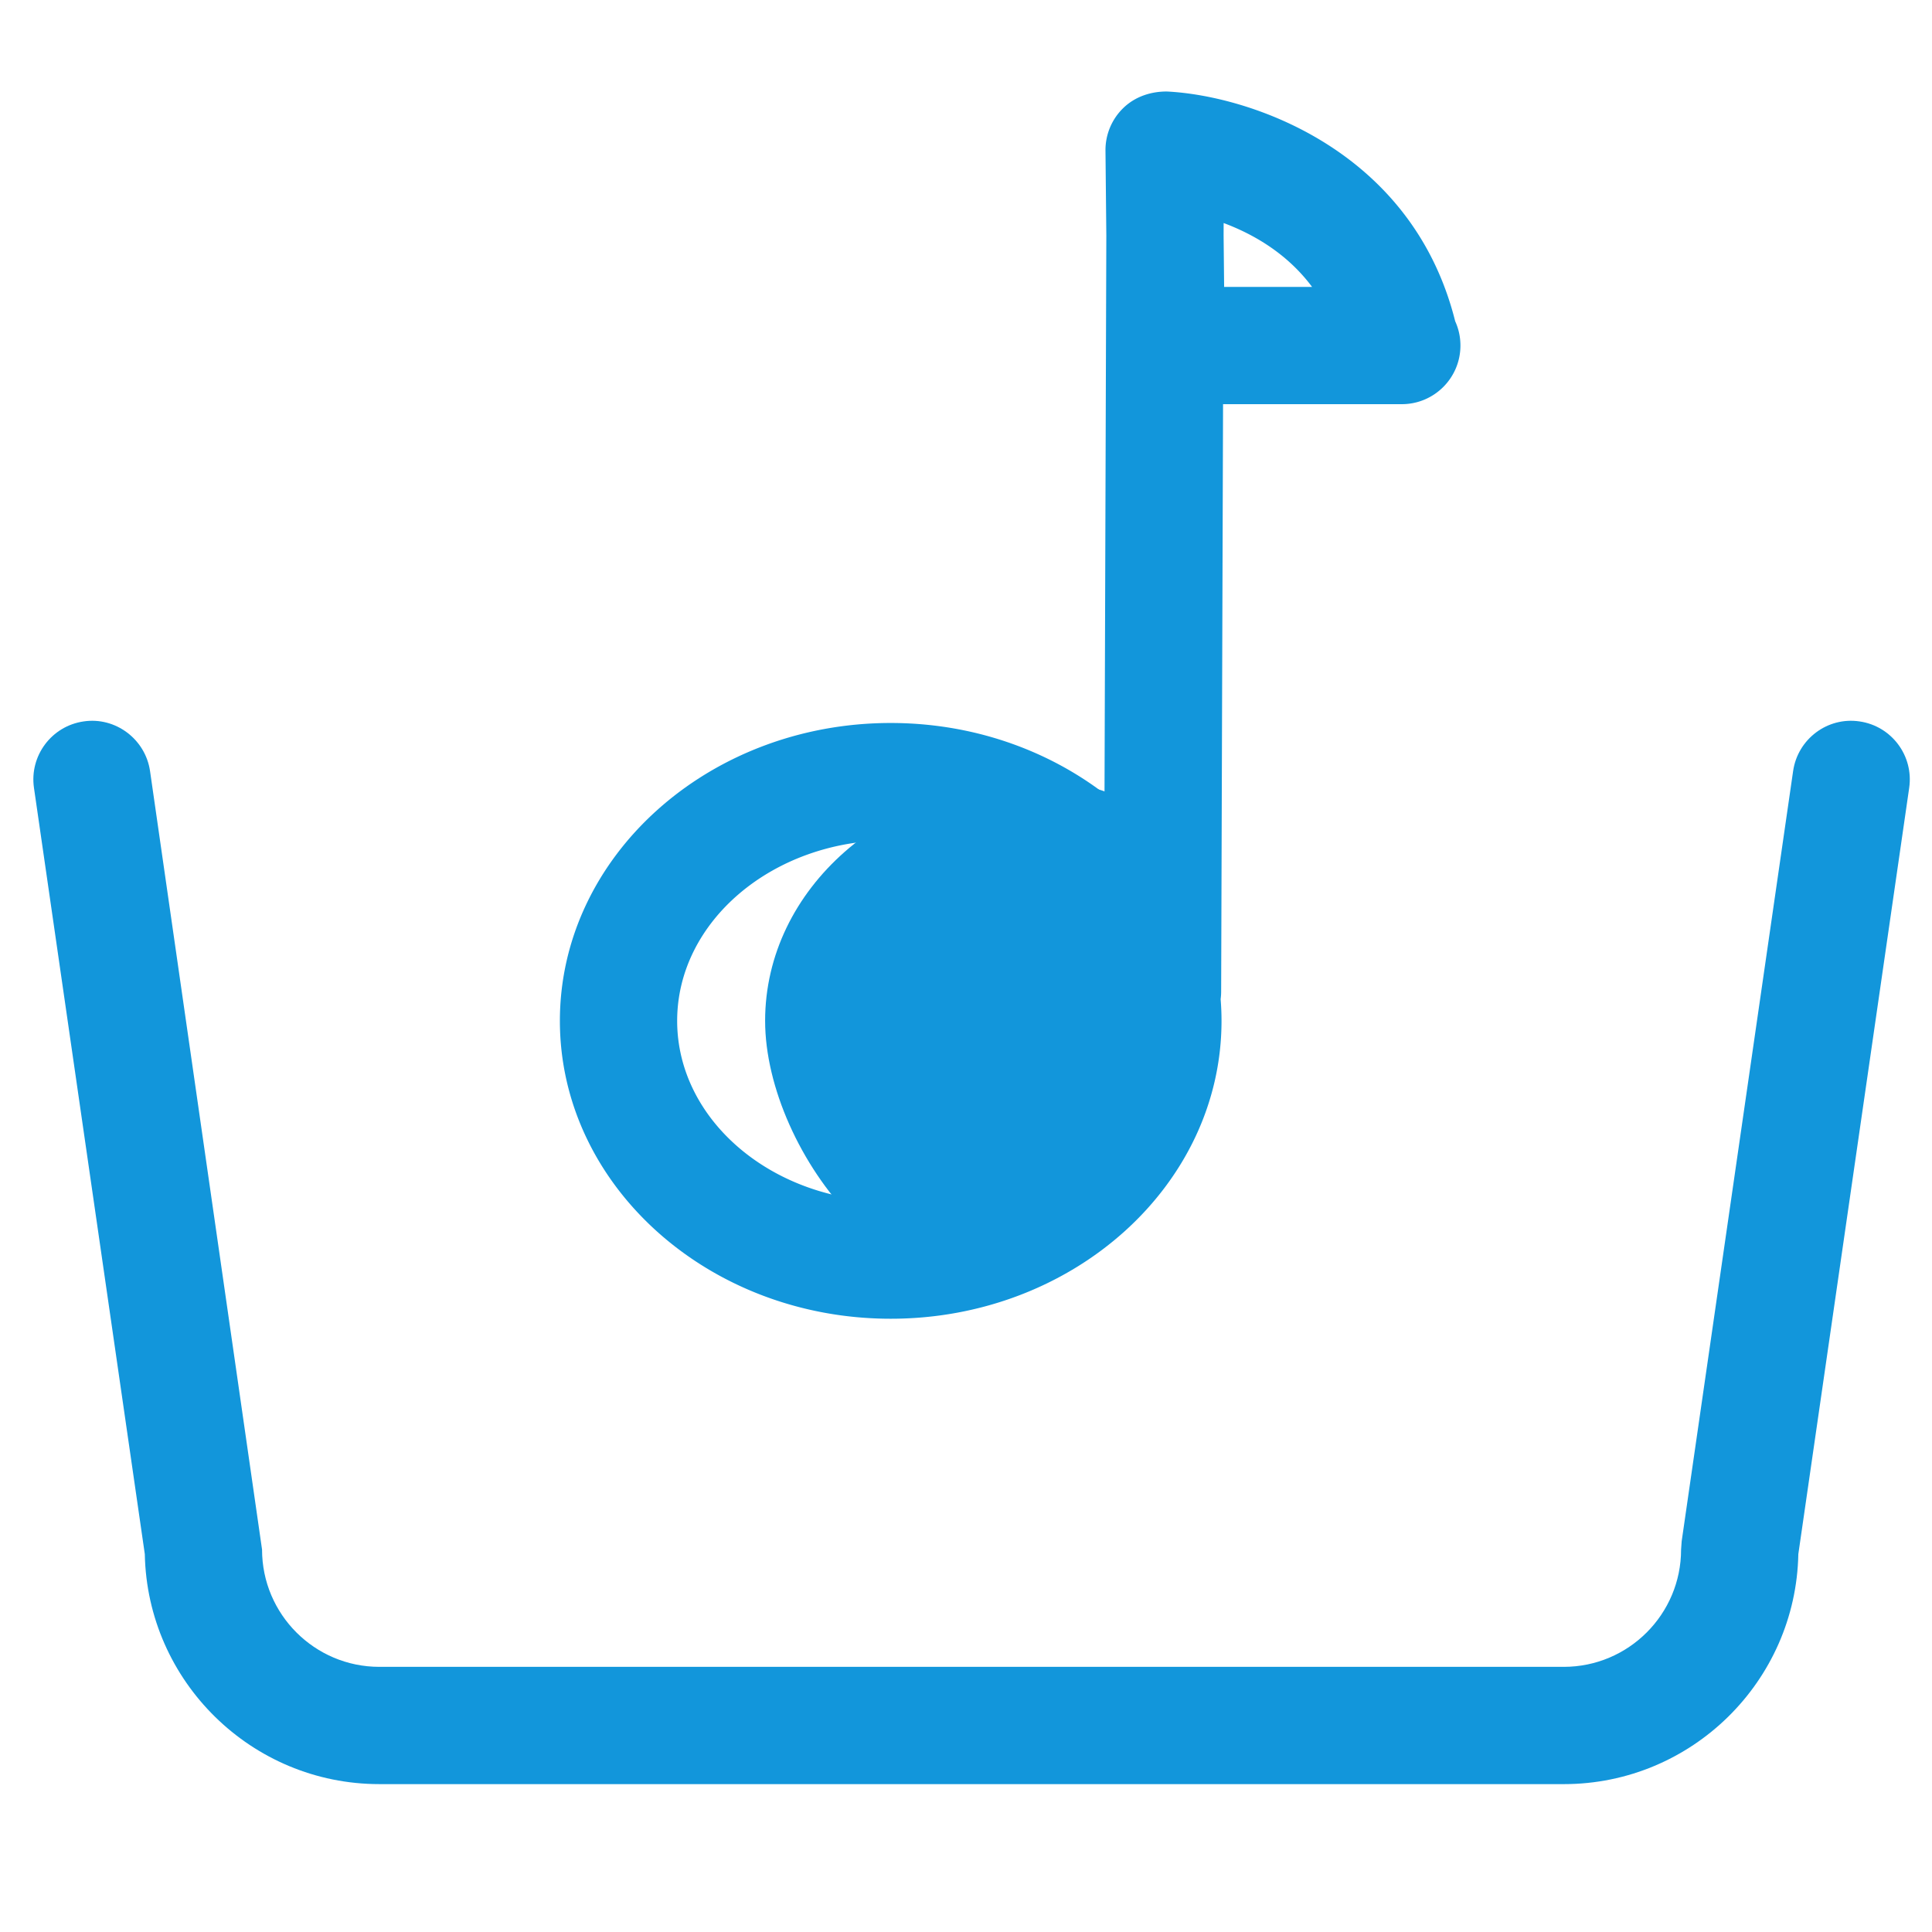 <?xml version="1.0" standalone="no"?><!DOCTYPE svg PUBLIC "-//W3C//DTD SVG 1.1//EN" "http://www.w3.org/Graphics/SVG/1.1/DTD/svg11.dtd"><svg t="1534845369869" class="icon" style="" viewBox="0 0 1024 1024" version="1.1" xmlns="http://www.w3.org/2000/svg" p-id="871" xmlns:xlink="http://www.w3.org/1999/xlink" width="200" height="200"><defs><style type="text/css"></style></defs><path d="M631.887 541.071c0 70.036-8.15 83.389-82.084 126.806-68.715 40.308-144.275-56.771-144.275-126.806 0-70.019 64.587-126.791 144.275-126.791 79.656 0 82.084 56.772 82.084 126.791" fill="#1296db" p-id="872"></path><path d="M771.282 170.287c-22.84-91.282-109.28-119.63-152.744-121.784-8.527-0.061-16.889 2.702-23.065 8.65a31.043 31.043 0 0 0-9.547 22.702l0.449 44.986-0.962 295.865c-30.582-23.379-70.146-37.507-113.308-37.507-96.684 0-175.354 70.824-175.354 157.872 0 87.063 78.67 157.888 175.354 157.888 96.668 0 175.324-70.825 175.324-157.888 0-3.864-0.162-7.695-0.467-11.492 0.168-1.287 0.265-2.596 0.271-3.926l1.012-311.434h94.112c0.197-0.014 0.409 0 0.623 0 17.163 0 31.081-13.916 31.081-31.079 0-4.584-0.986-8.939-2.778-12.855zM472.104 636.797c-62.417 0-113.194-42.946-113.194-95.726s50.777-95.712 113.194-95.712c62.402 0 113.165 42.932 113.165 95.712s-50.763 95.726-113.165 95.726z m176.711-484.736l-0.281-27.21 0.022-6.642c15.595 5.818 33.593 16.025 46.864 33.852h-46.605z" fill="#1296db" p-id="873"></path><path d="M828.852 945.621h-627.799c-67.744 0-123.013-54.479-124.303-121.92L18.004 417.574c-2.458-16.982 9.318-32.749 26.314-35.208 16.754-2.535 32.735 9.303 35.208 26.314l59.366 412.624c0 34.282 27.878 62.16 62.16 62.16h627.799c34.279 0 62.159-27.877 62.159-62.16l0.318-4.447 59.063-408.178c2.458-17.012 18.272-28.847 35.208-26.314 16.996 2.458 28.772 18.226 26.313 35.208l-58.759 406.129c-1.288 67.44-56.557 121.92-124.3 121.92z" fill="#1296db" p-id="874"></path></svg>